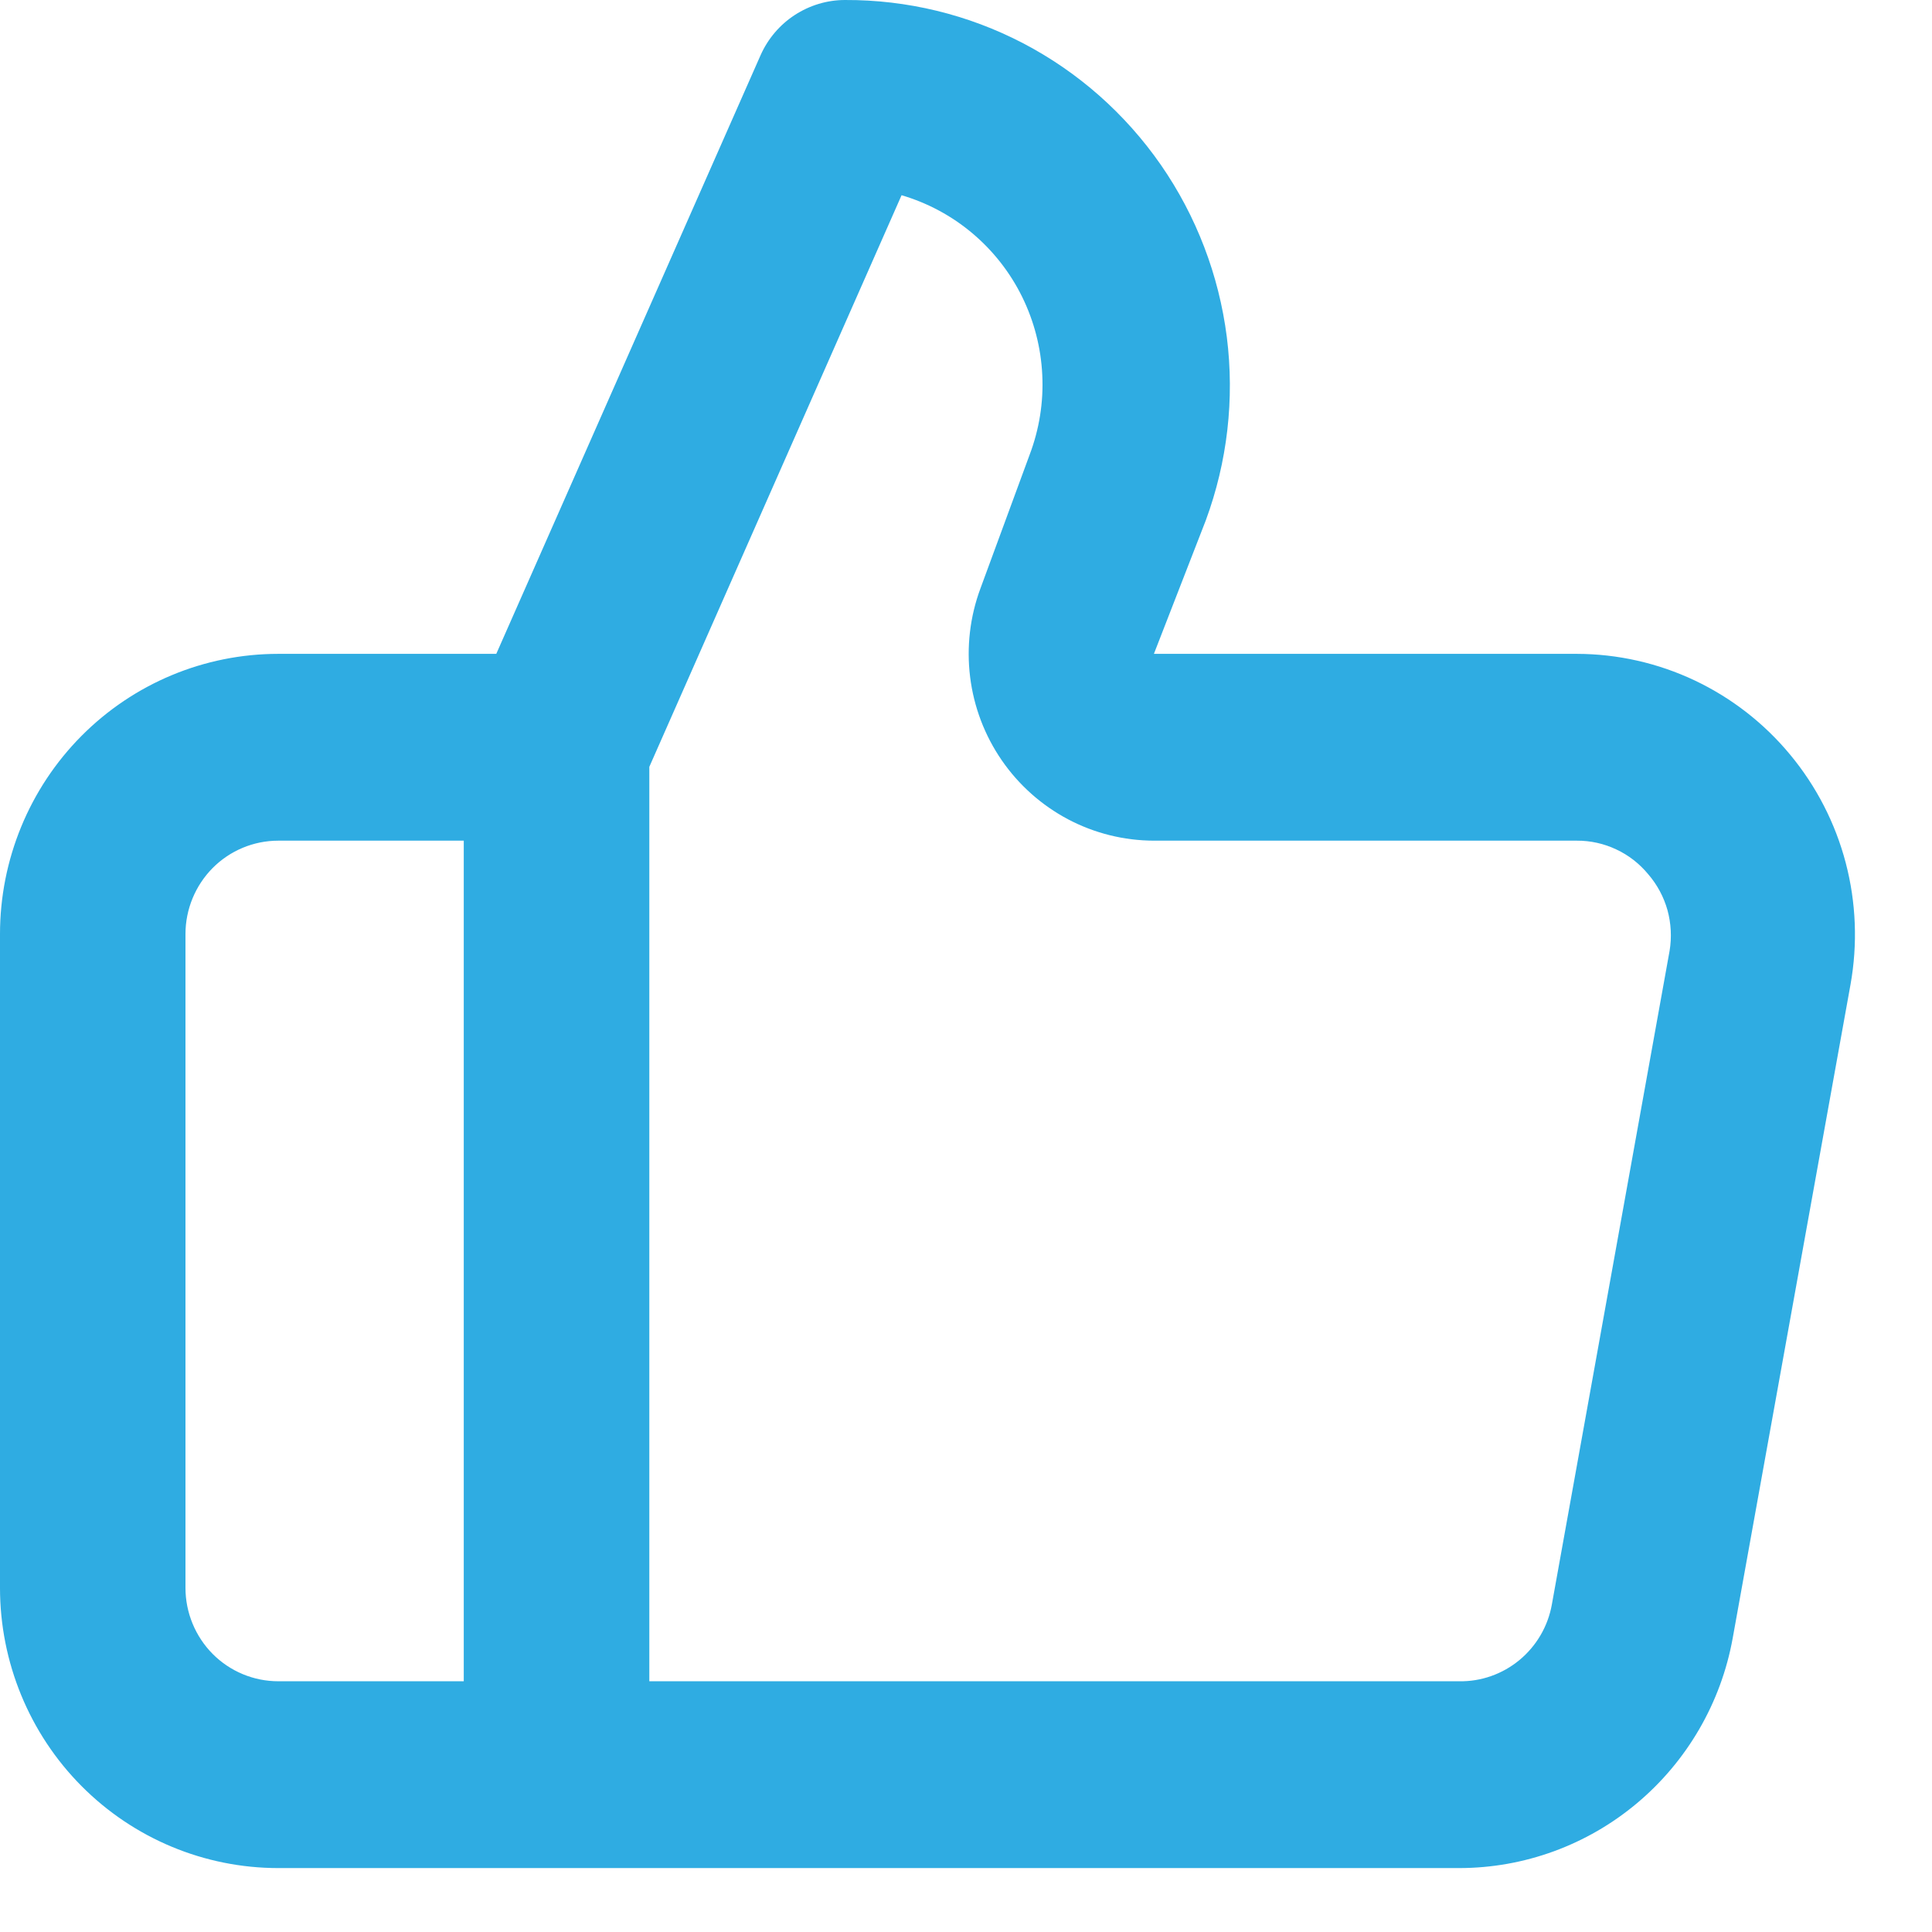 <svg width="23" height="23" viewBox="0 0 23 23" fill="none" xmlns="http://www.w3.org/2000/svg">
  <path d="M21.312 8.985C21.002 8.61 20.613 8.308 20.174 8.1C19.736 7.893 19.257 7.785 18.772 7.784H13.737L14.355 6.194C14.612 5.497 14.698 4.749 14.605 4.012C14.511 3.275 14.242 2.572 13.82 1.963C13.397 1.354 12.835 0.857 12.18 0.515C11.525 0.173 10.797 -0.003 10.06 4.95835e-05C9.847 0 9.639 0.063 9.461 0.179C9.283 0.295 9.142 0.461 9.055 0.656L5.908 7.784H3.313C2.434 7.784 1.592 8.135 0.97 8.761C0.349 9.386 0 10.235 0 11.12V18.903C0 19.788 0.349 20.637 0.97 21.262C1.592 21.888 2.434 22.239 3.313 22.239H17.37C18.145 22.239 18.895 21.965 19.49 21.465C20.085 20.965 20.488 20.271 20.627 19.504L22.03 11.72C22.116 11.239 22.097 10.745 21.973 10.272C21.849 9.799 21.623 9.36 21.312 8.985ZM5.521 20.015H3.313C3.02 20.015 2.739 19.898 2.532 19.69C2.325 19.481 2.208 19.198 2.208 18.903V11.12C2.208 10.825 2.325 10.542 2.532 10.333C2.739 10.125 3.02 10.008 3.313 10.008H5.521V20.015ZM19.876 11.32L18.474 19.104C18.427 19.363 18.29 19.596 18.088 19.763C17.886 19.93 17.631 20.02 17.37 20.015H7.73V9.129L10.733 2.324C11.042 2.415 11.329 2.569 11.576 2.777C11.823 2.985 12.025 3.243 12.168 3.533C12.311 3.824 12.393 4.141 12.408 4.465C12.424 4.789 12.372 5.112 12.257 5.415L11.672 7.005C11.547 7.341 11.505 7.703 11.549 8.059C11.593 8.415 11.722 8.755 11.925 9.05C12.128 9.345 12.399 9.586 12.714 9.753C13.03 9.92 13.38 10.007 13.737 10.008H18.772C18.934 10.007 19.095 10.043 19.241 10.112C19.389 10.181 19.518 10.282 19.622 10.408C19.729 10.532 19.807 10.678 19.851 10.835C19.894 10.993 19.903 11.158 19.876 11.32Z" fill="#2FACE2"/>
</svg>
